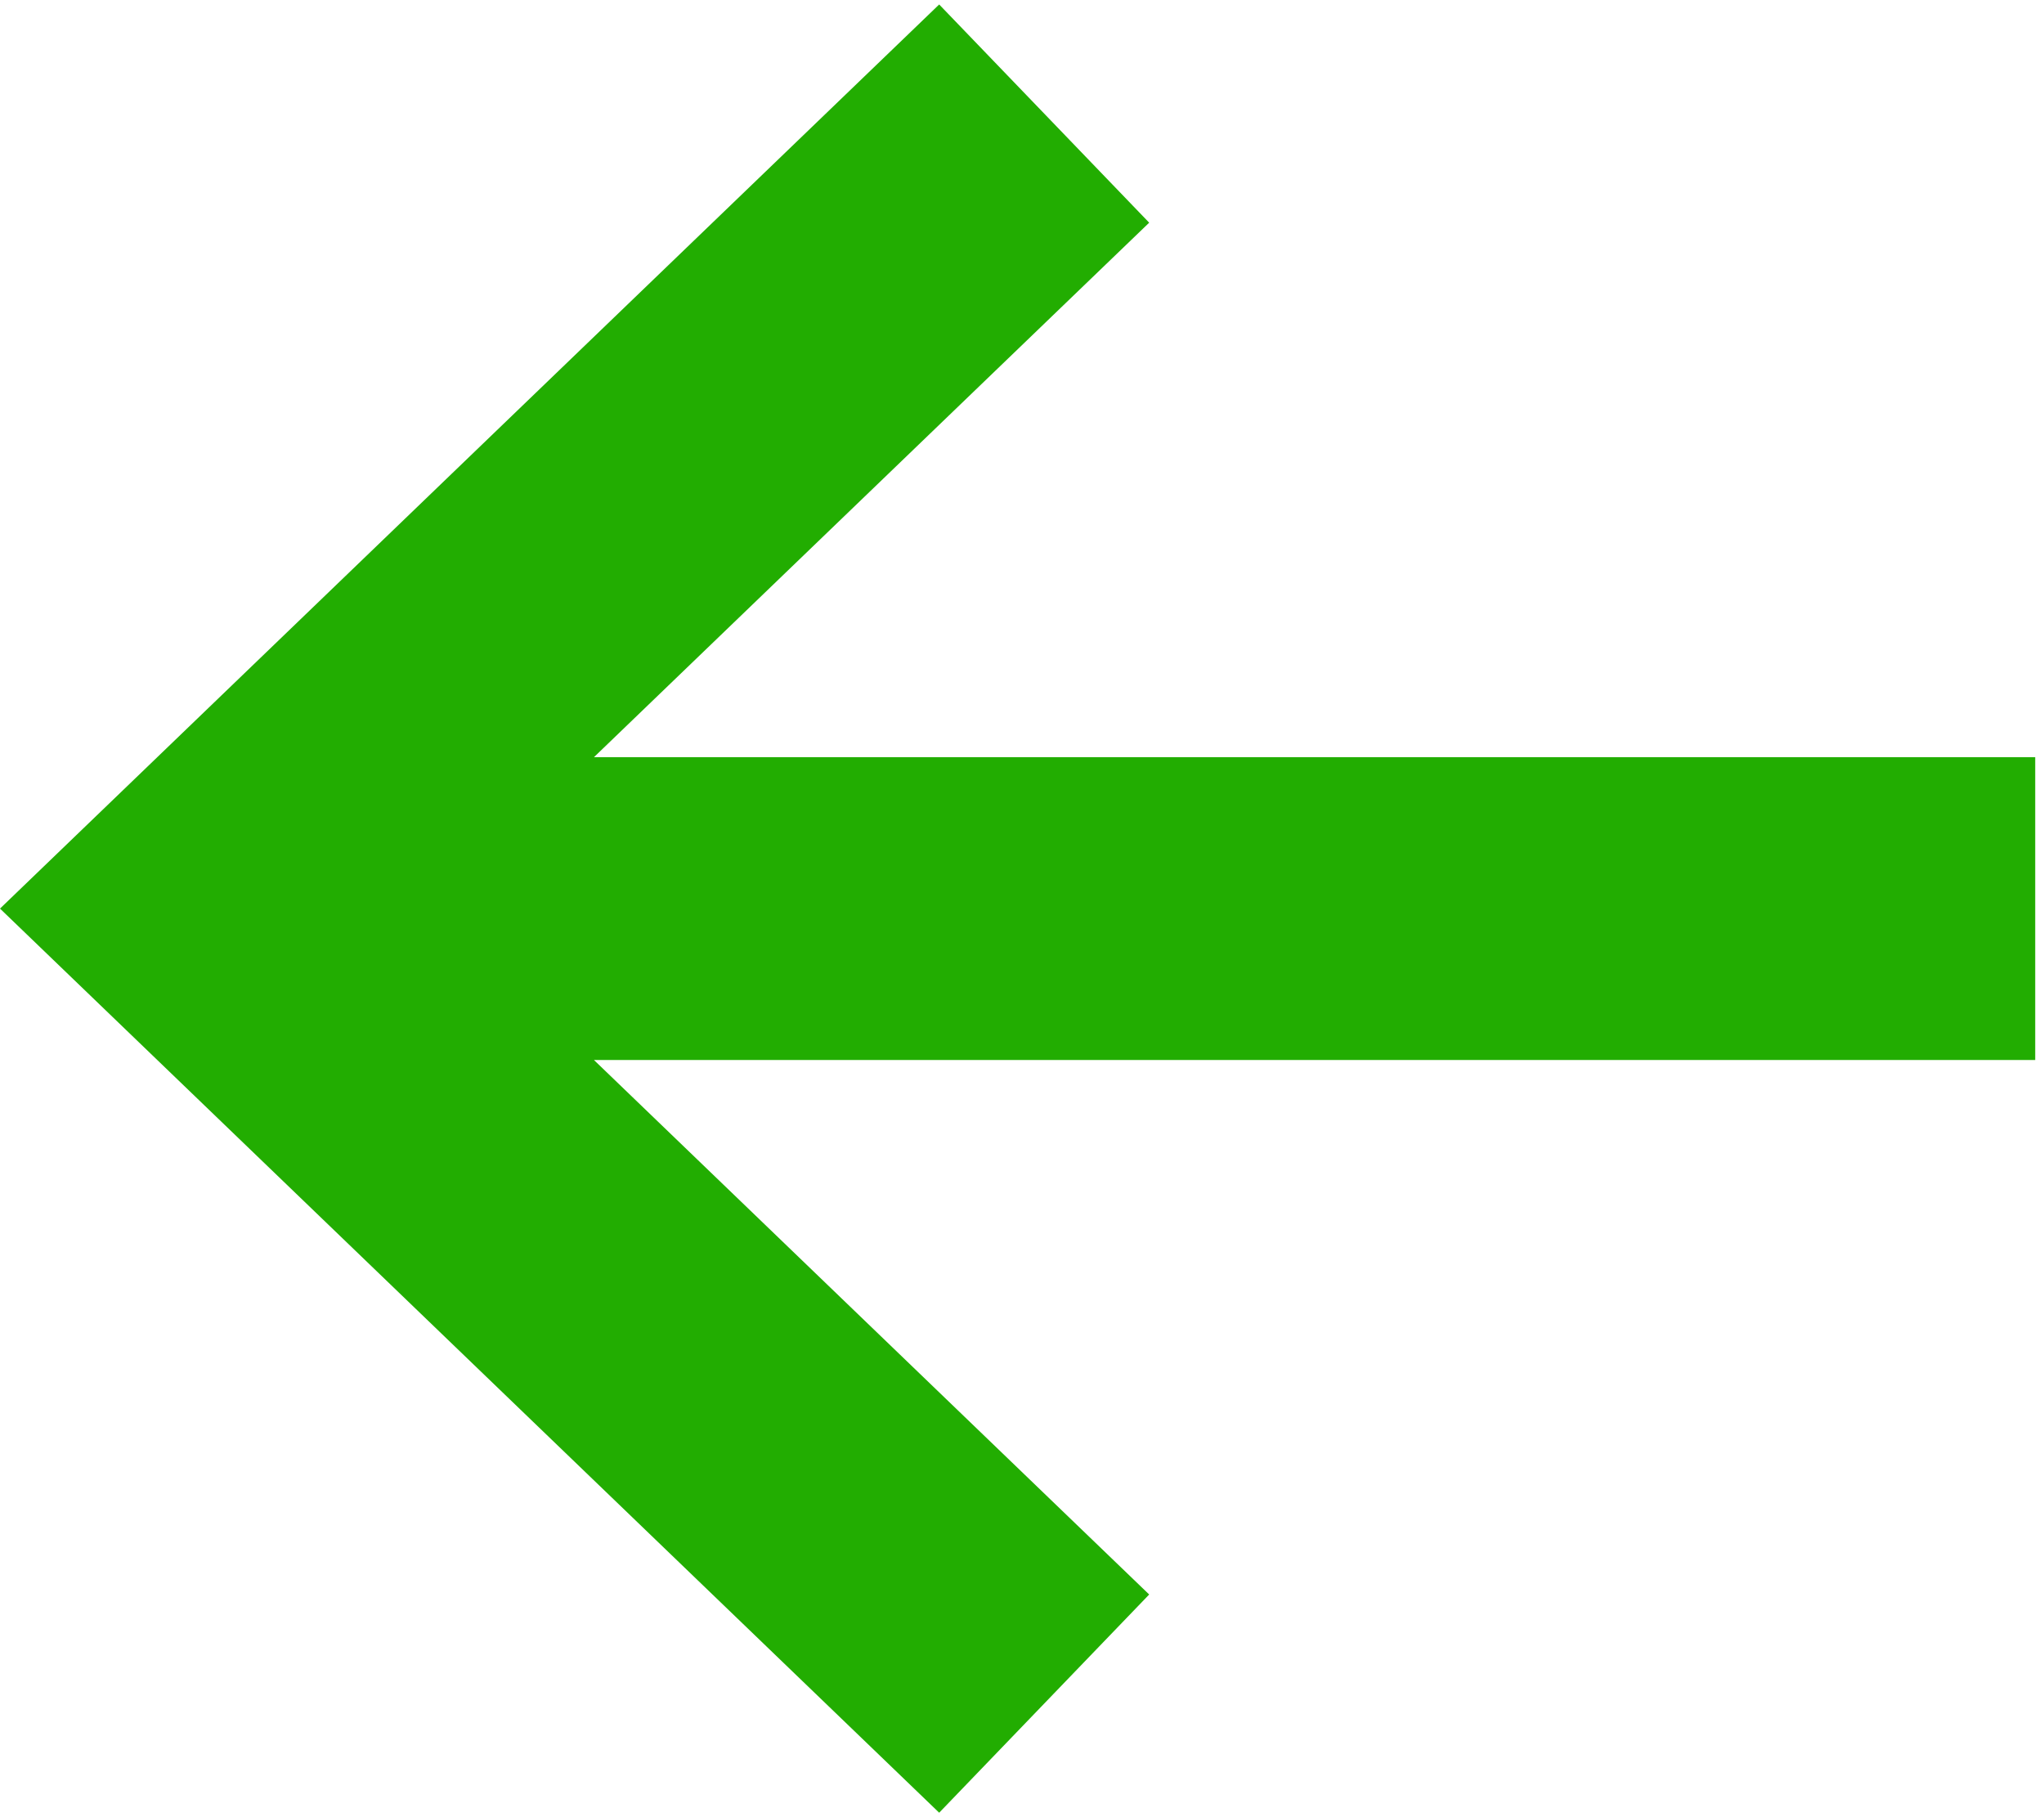 <svg width="27" height="24" viewBox="0 0 27 24" fill="none" xmlns="http://www.w3.org/2000/svg">
<path fill-rule="evenodd" clip-rule="evenodd" d="M7.846 14L15.18 21.059L12.406 23.941L0 12L12.406 0.059L15.18 2.941L7.846 10H26.884V14H7.846Z" fill="#22AD01"/>
</svg>
